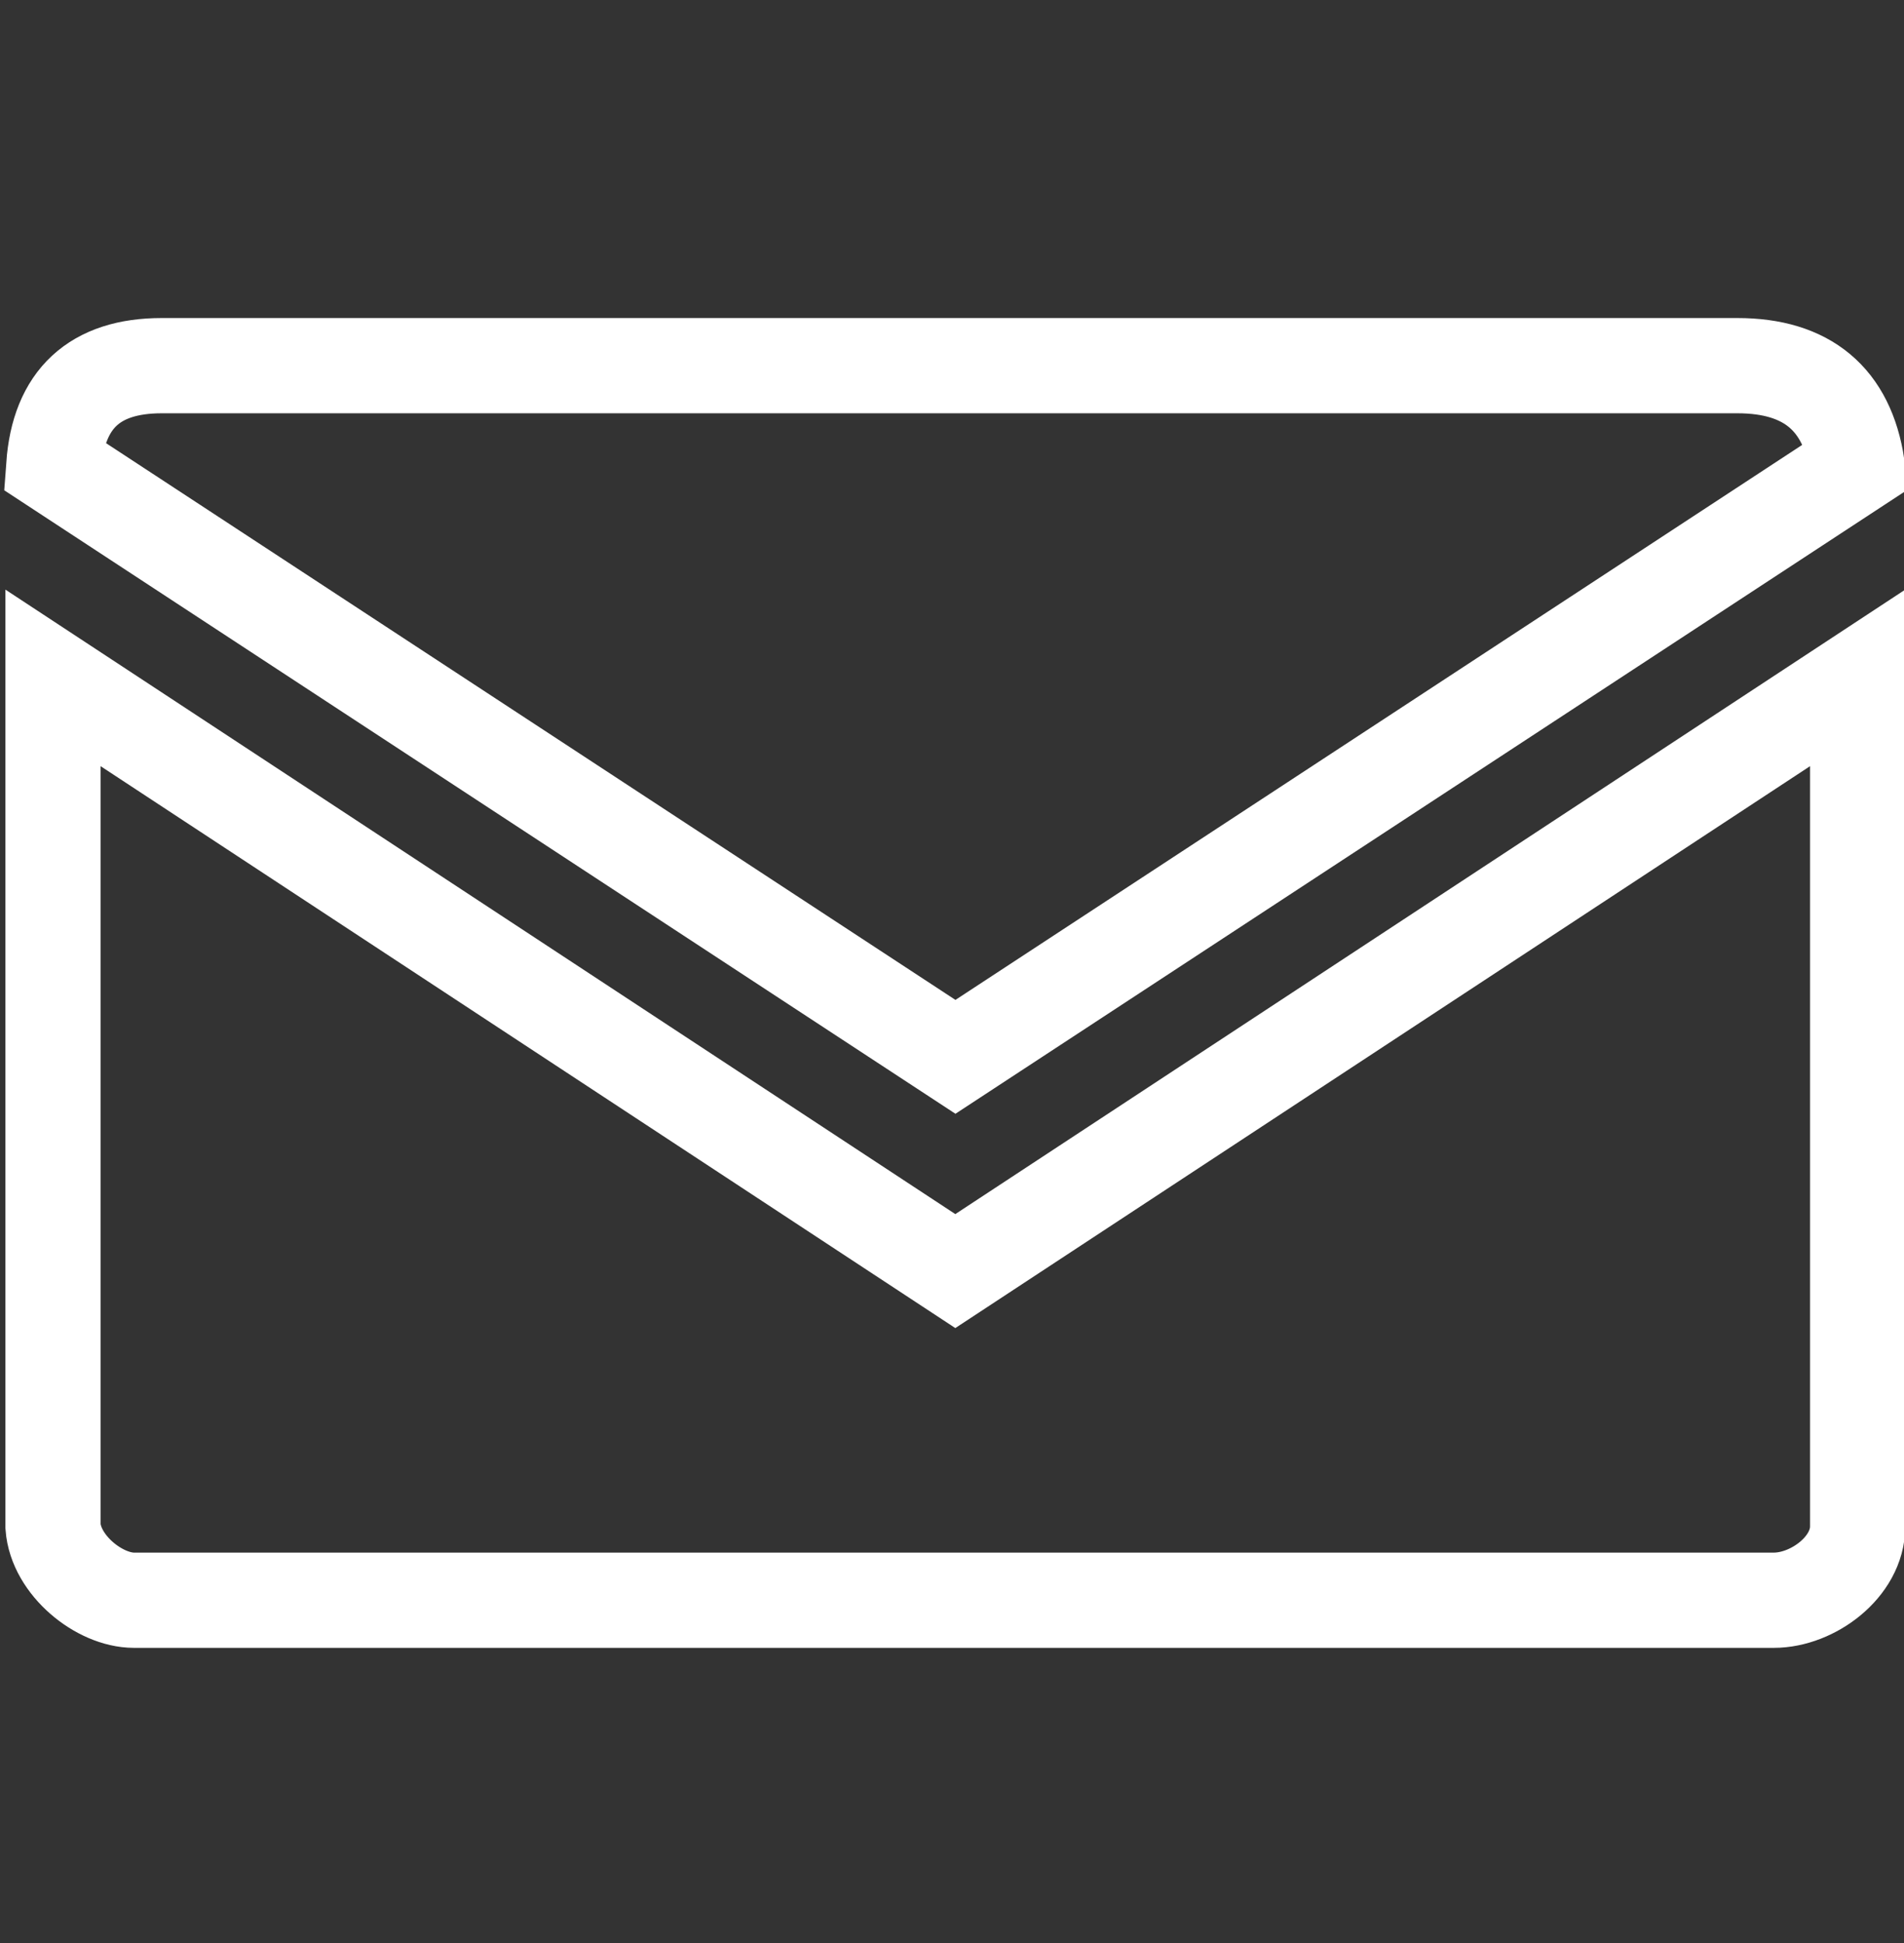 <?xml version="1.0" encoding="UTF-8"?>
<svg width="100px" height="102px" viewBox="0 0 100 102" version="1.1" xmlns="http://www.w3.org/2000/svg" xmlns:xlink="http://www.w3.org/1999/xlink">
    <rect x="0" y="0" width="100" height="102" fill="#333333" stroke="none"/>
    <!-- Generator: sketchtool 47.1 (45422) - http://www.bohemiancoding.com/sketch -->
    <title>img/icon-email</title>
    <desc>Created with sketchtool.</desc>
    <defs></defs>
    <g id="Img-Assets" stroke="none" stroke-width="1" fill="none" fill-rule="evenodd">
        <g id="img/icon-email" stroke="#FFFFFF">
            <g id="icon-email" transform="translate(2, 9)">
                <g transform="translate(0, 9.395)">
                    <path d="M0.784,17.192 L48.174,48.332 L95.565,17.192 C95.565,35.839 95.565,50.689 95.565,61.741 C95.565,63.865 93.204,65.611 91.166,65.611 C77.507,65.611 10.865,65.611 5.034,65.611 C3.218,65.611 0.934,63.777 0.784,61.741 C0.784,56.813 0.784,41.964 0.784,17.192 Z" id="Path-3" stroke-width="5"></path>
                    <path d="M0.823,6.058 C1.077,2.553 2.967,0.801 6.494,0.801 C17.599,0.801 70.043,0.801 89.248,0.801 C92.908,0.801 95.006,2.553 95.54,6.058 L48.181,37.085 L0.823,6.058 Z" id="Path-4" stroke-width="5"></path>
                </g>
            </g>
        </g>
    </g>
</svg>
